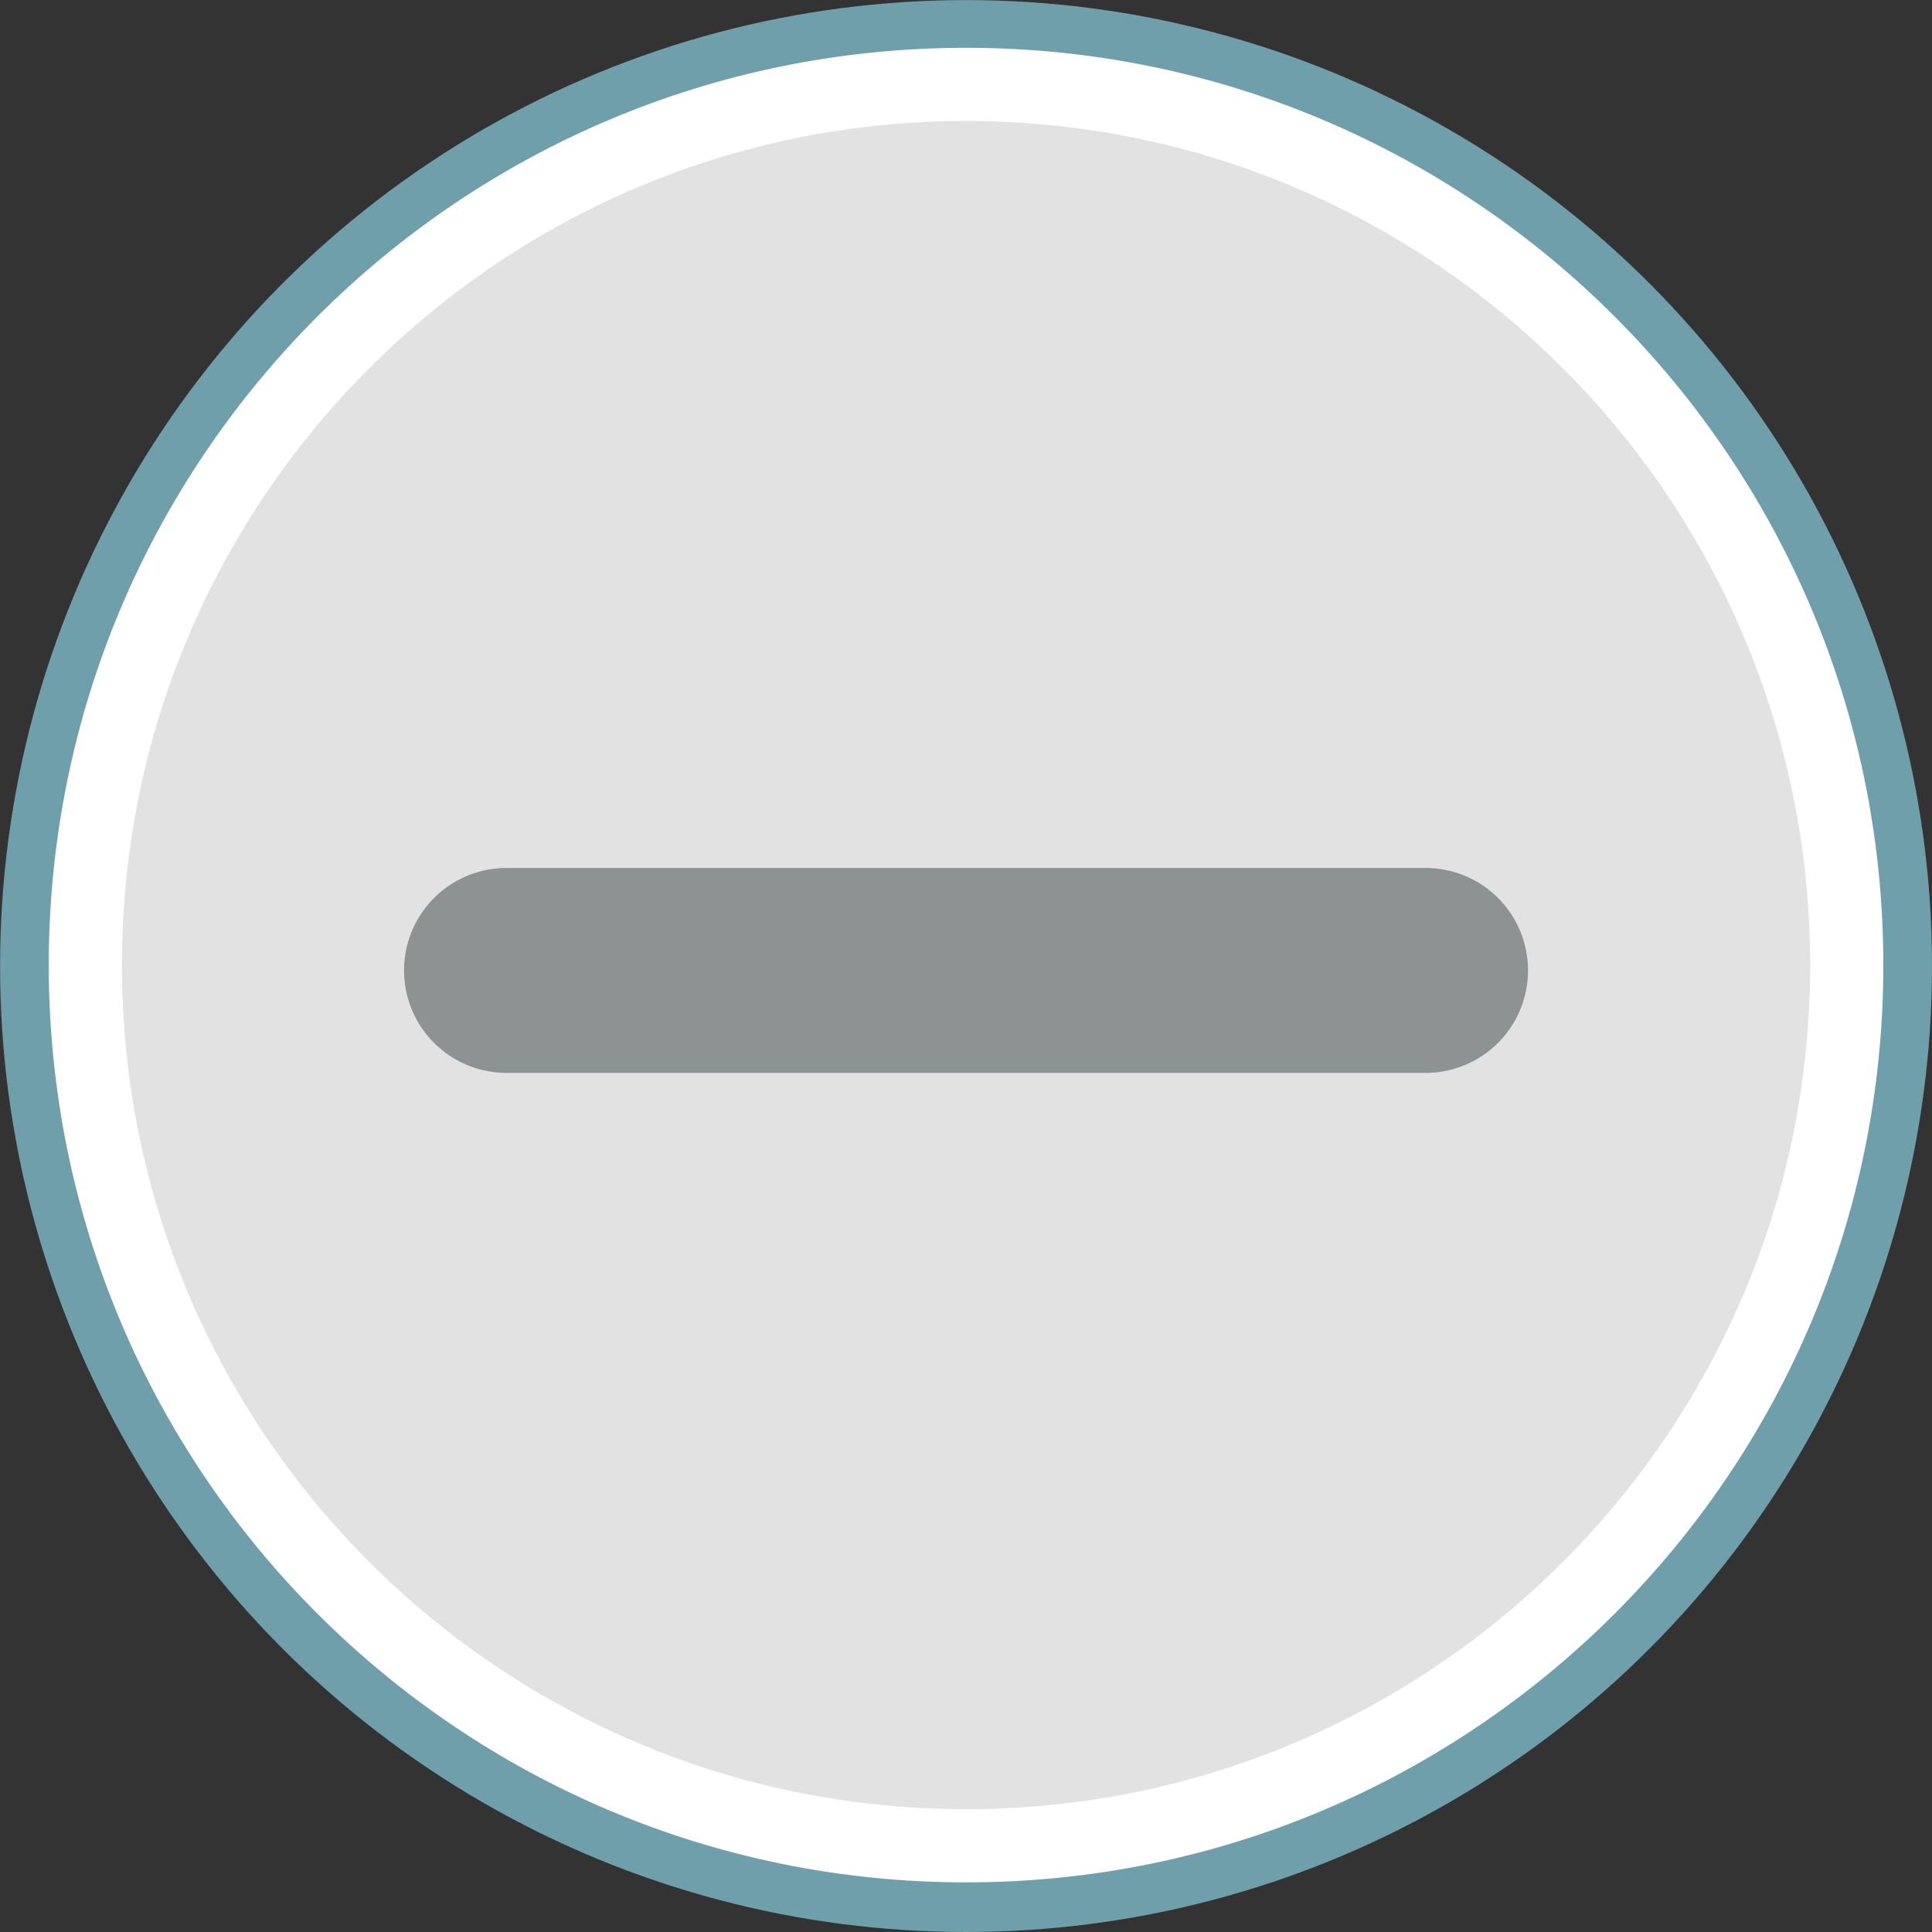 <?xml version="1.0" encoding="utf-8"?>
<!-- Generator: Adobe Illustrator 18.1.1, SVG Export Plug-In . SVG Version: 6.00 Build 0)  -->
<!DOCTYPE svg PUBLIC "-//W3C//DTD SVG 1.1//EN" "http://www.w3.org/Graphics/SVG/1.1/DTD/svg11.dtd">
<svg version="1.1"
	 id="Layer_1" xmlns:dc="http://purl.org/dc/elements/1.1/" xmlns:cc="http://creativecommons.org/ns#" xmlns:rdf="http://www.w3.org/1999/02/22-rdf-syntax-ns#"
	 xmlns="http://www.w3.org/2000/svg" xmlns:xlink="http://www.w3.org/1999/xlink" x="0px" y="0px"
	 viewBox="-2880.4 -2791.6 2639.5 2639.5" style="enable-background:new -2880.4 -2791.6 2639.5 2639.5;" xml:space="preserve">
<rect x="-2880.4" y="-2791.6" width="2639.5" height="2639.5" fill="#333333" stroke="none"/>
<style type="text/css">
	.st0{fill:#6E9FAA;}
	.st1{fill:#E2E2E2;}
	.st2{fill:#FFFFFF;}
	.st3{fill:#E2E2E2;stroke:#8D9293;stroke-width:280;stroke-linecap:round;stroke-miterlimit:10;}
</style>
<circle class="st0" cx="-1560.6" cy="-1471.8" r="1319.7"/>
<g>
	<path class="st1" d="M-1560.6-269.8c-162.5,0-320-31.8-468.3-94.5c-71.3-30.2-140-67.5-204.4-110.9
		c-63.7-43.1-123.6-92.5-178.1-147s-103.9-114.4-147-178.1c-43.5-64.3-80.8-133.1-110.9-204.4c-62.7-148.3-94.5-305.9-94.5-468.3
		c0-162.5,31.8-320,94.5-468.3c30.2-71.3,67.5-140,110.9-204.4c43.1-63.7,92.5-123.6,147-178.1c54.5-54.5,114.4-103.9,178.1-147
		c64.3-43.5,133.1-80.8,204.4-110.9c148.3-62.7,305.9-94.5,468.3-94.5c162.5,0,320,31.8,468.3,94.5c71.3,30.2,140,67.5,204.4,110.9
		c63.7,43.1,123.7,92.5,178.1,147c54.5,54.5,103.9,114.4,147,178.1c43.5,64.3,80.8,133.1,110.9,204.4
		c62.7,148.3,94.5,305.9,94.5,468.3c0,162.5-31.8,320-94.5,468.3c-30.2,71.3-67.5,140-110.9,204.4c-43.1,63.7-92.5,123.6-147,178.1
		c-54.5,54.5-114.4,103.9-178.1,147c-64.3,43.5-133.1,80.8-204.4,110.9C-1240.6-301.6-1398.2-269.8-1560.6-269.8z"/>
	<path class="st2" d="M-1560.6-2626.3c78.3,0,156.5,7.9,232.5,23.4c74,15.1,146.8,37.7,216.3,67.2c68.3,28.9,134.2,64.7,195.9,106.3
		c61.1,41.3,118.5,88.7,170.7,140.9c52.2,52.2,99.6,109.7,140.9,170.7c41.6,61.6,77.4,127.5,106.3,195.9
		c29.4,69.6,52,142.3,67.2,216.3c15.5,76,23.4,154.2,23.4,232.5s-7.9,156.5-23.4,232.5c-15.1,74-37.7,146.8-67.2,216.3
		c-28.9,68.3-64.7,134.2-106.3,195.9c-41.3,61.1-88.7,118.5-140.9,170.7c-52.2,52.2-109.7,99.6-170.7,140.9
		c-61.6,41.6-127.5,77.4-195.9,106.3c-69.6,29.4-142.3,52-216.3,67.2c-76,15.5-154.2,23.4-232.5,23.4s-156.5-7.9-232.5-23.4
		c-74-15.1-146.8-37.7-216.3-67.2c-68.3-28.9-134.2-64.7-195.9-106.3c-61.1-41.3-118.5-88.7-170.7-140.9
		c-52.2-52.2-99.6-109.7-140.9-170.7c-41.6-61.6-77.4-127.5-106.3-195.9c-29.4-69.6-52-142.3-67.2-216.3
		c-15.5-76-23.4-154.2-23.4-232.5s7.9-156.5,23.4-232.5c15.1-74,37.7-146.8,67.2-216.3c28.9-68.3,64.7-134.2,106.3-195.9
		c41.3-61.1,88.7-118.5,140.9-170.7c52.2-52.2,109.7-99.6,170.7-140.9c61.6-41.6,127.5-77.4,195.9-106.3
		c69.6-29.4,142.3-52,216.3-67.2C-1717.2-2618.4-1638.9-2626.3-1560.6-2626.3 M-1560.6-2726.3c-692.1,0-1253.2,561.1-1253.2,1253.2
		s561.1,1253.2,1253.2,1253.2S-307.4-780.9-307.4-1473S-868.5-2726.3-1560.6-2726.3L-1560.6-2726.3z"/>
</g>
<line class="st3" x1="-2188.4" y1="-1465.8" x2="-932.8" y2="-1465.8"/>
</svg>
